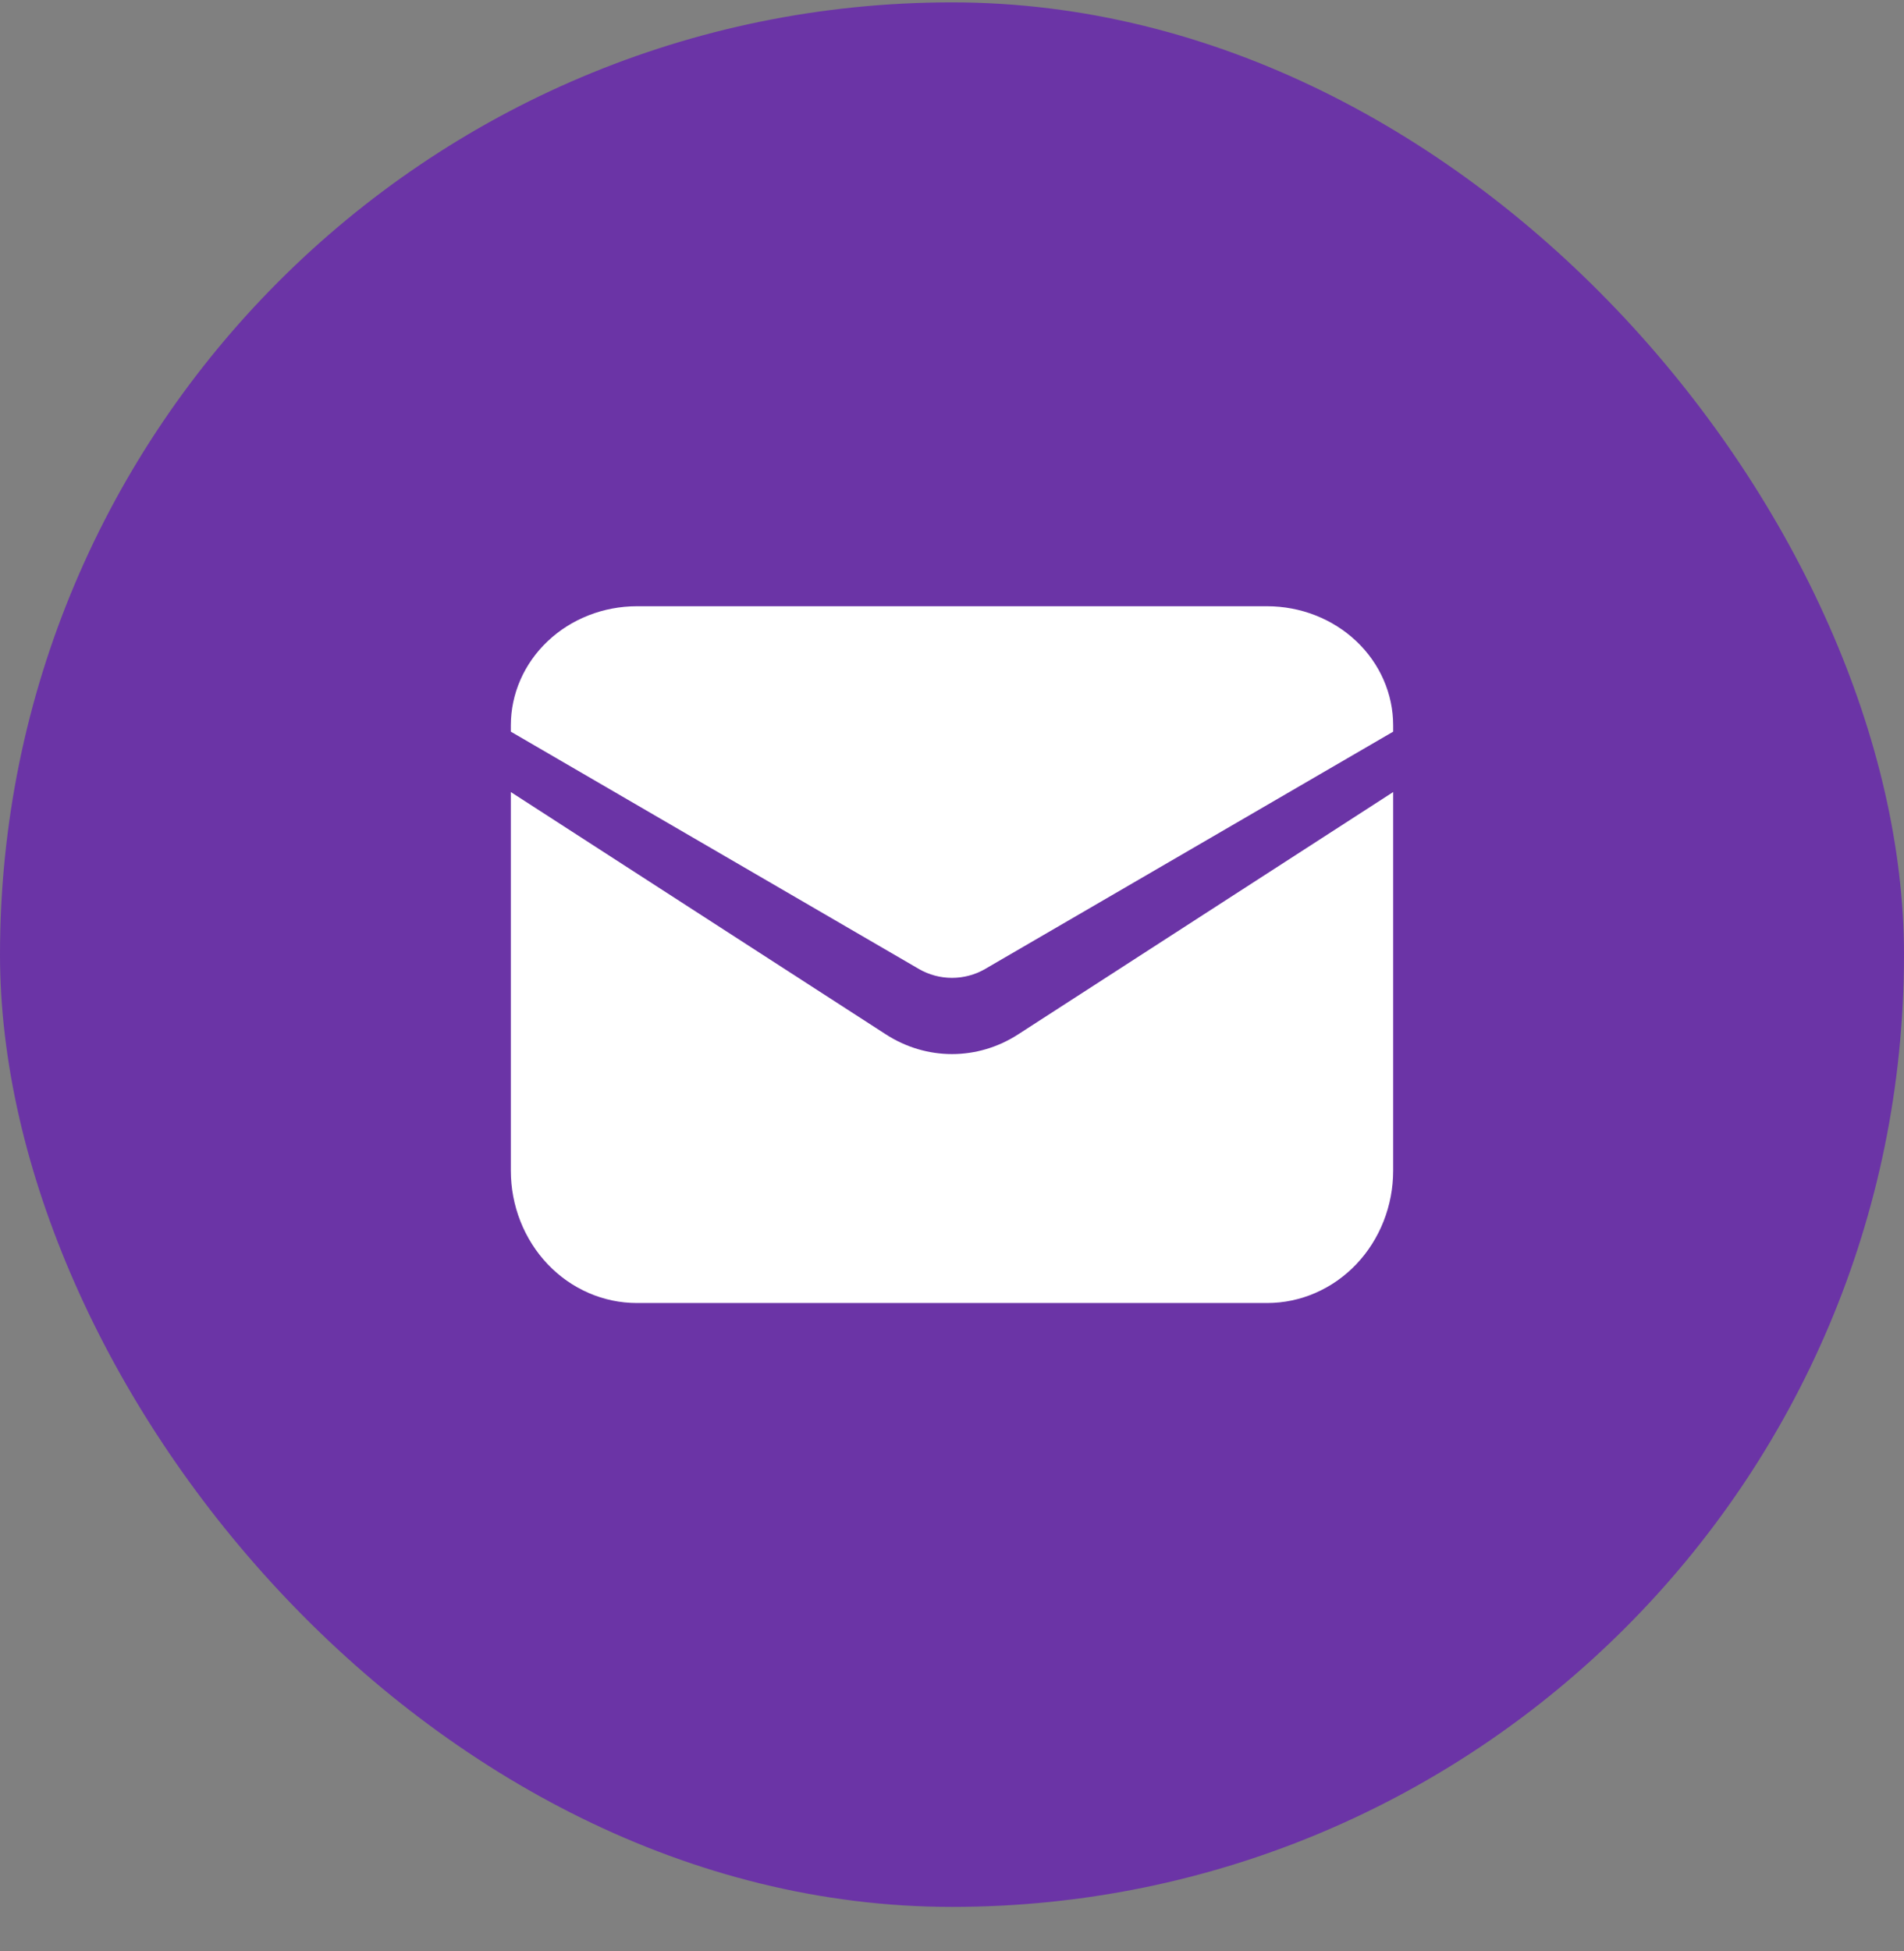 <svg width="41" height="42" viewBox="0 0 41 42" fill="none" xmlns="http://www.w3.org/2000/svg">
<rect x="0" y="0" width="41" height="42" fill="#808080" stroke="none"/>
<rect y="0.051" width="41" height="41" rx="20.5" fill="#6B34A6"/>
<path d="M30 15.751V15.616C30 14.936 29.714 14.283 29.205 13.802C28.696 13.322 28.006 13.051 27.286 13.051H13.714C12.994 13.051 12.304 13.322 11.795 13.802C11.286 14.283 11 14.936 11 15.616V15.751L19.789 20.861C20.003 20.985 20.249 21.051 20.5 21.051C20.751 21.051 20.997 20.985 21.211 20.861L30 15.751Z" fill="white"/>
<path d="M11 17.051V25.201C11 25.957 11.286 26.682 11.795 27.217C12.304 27.751 12.994 28.051 13.714 28.051H27.286C28.006 28.051 28.696 27.751 29.205 27.217C29.714 26.682 30 25.957 30 25.201V17.051L21.922 22.269C21.495 22.545 21.002 22.692 20.5 22.692C19.998 22.692 19.505 22.545 19.078 22.269L11 17.051Z" fill="white"/>
</svg>
